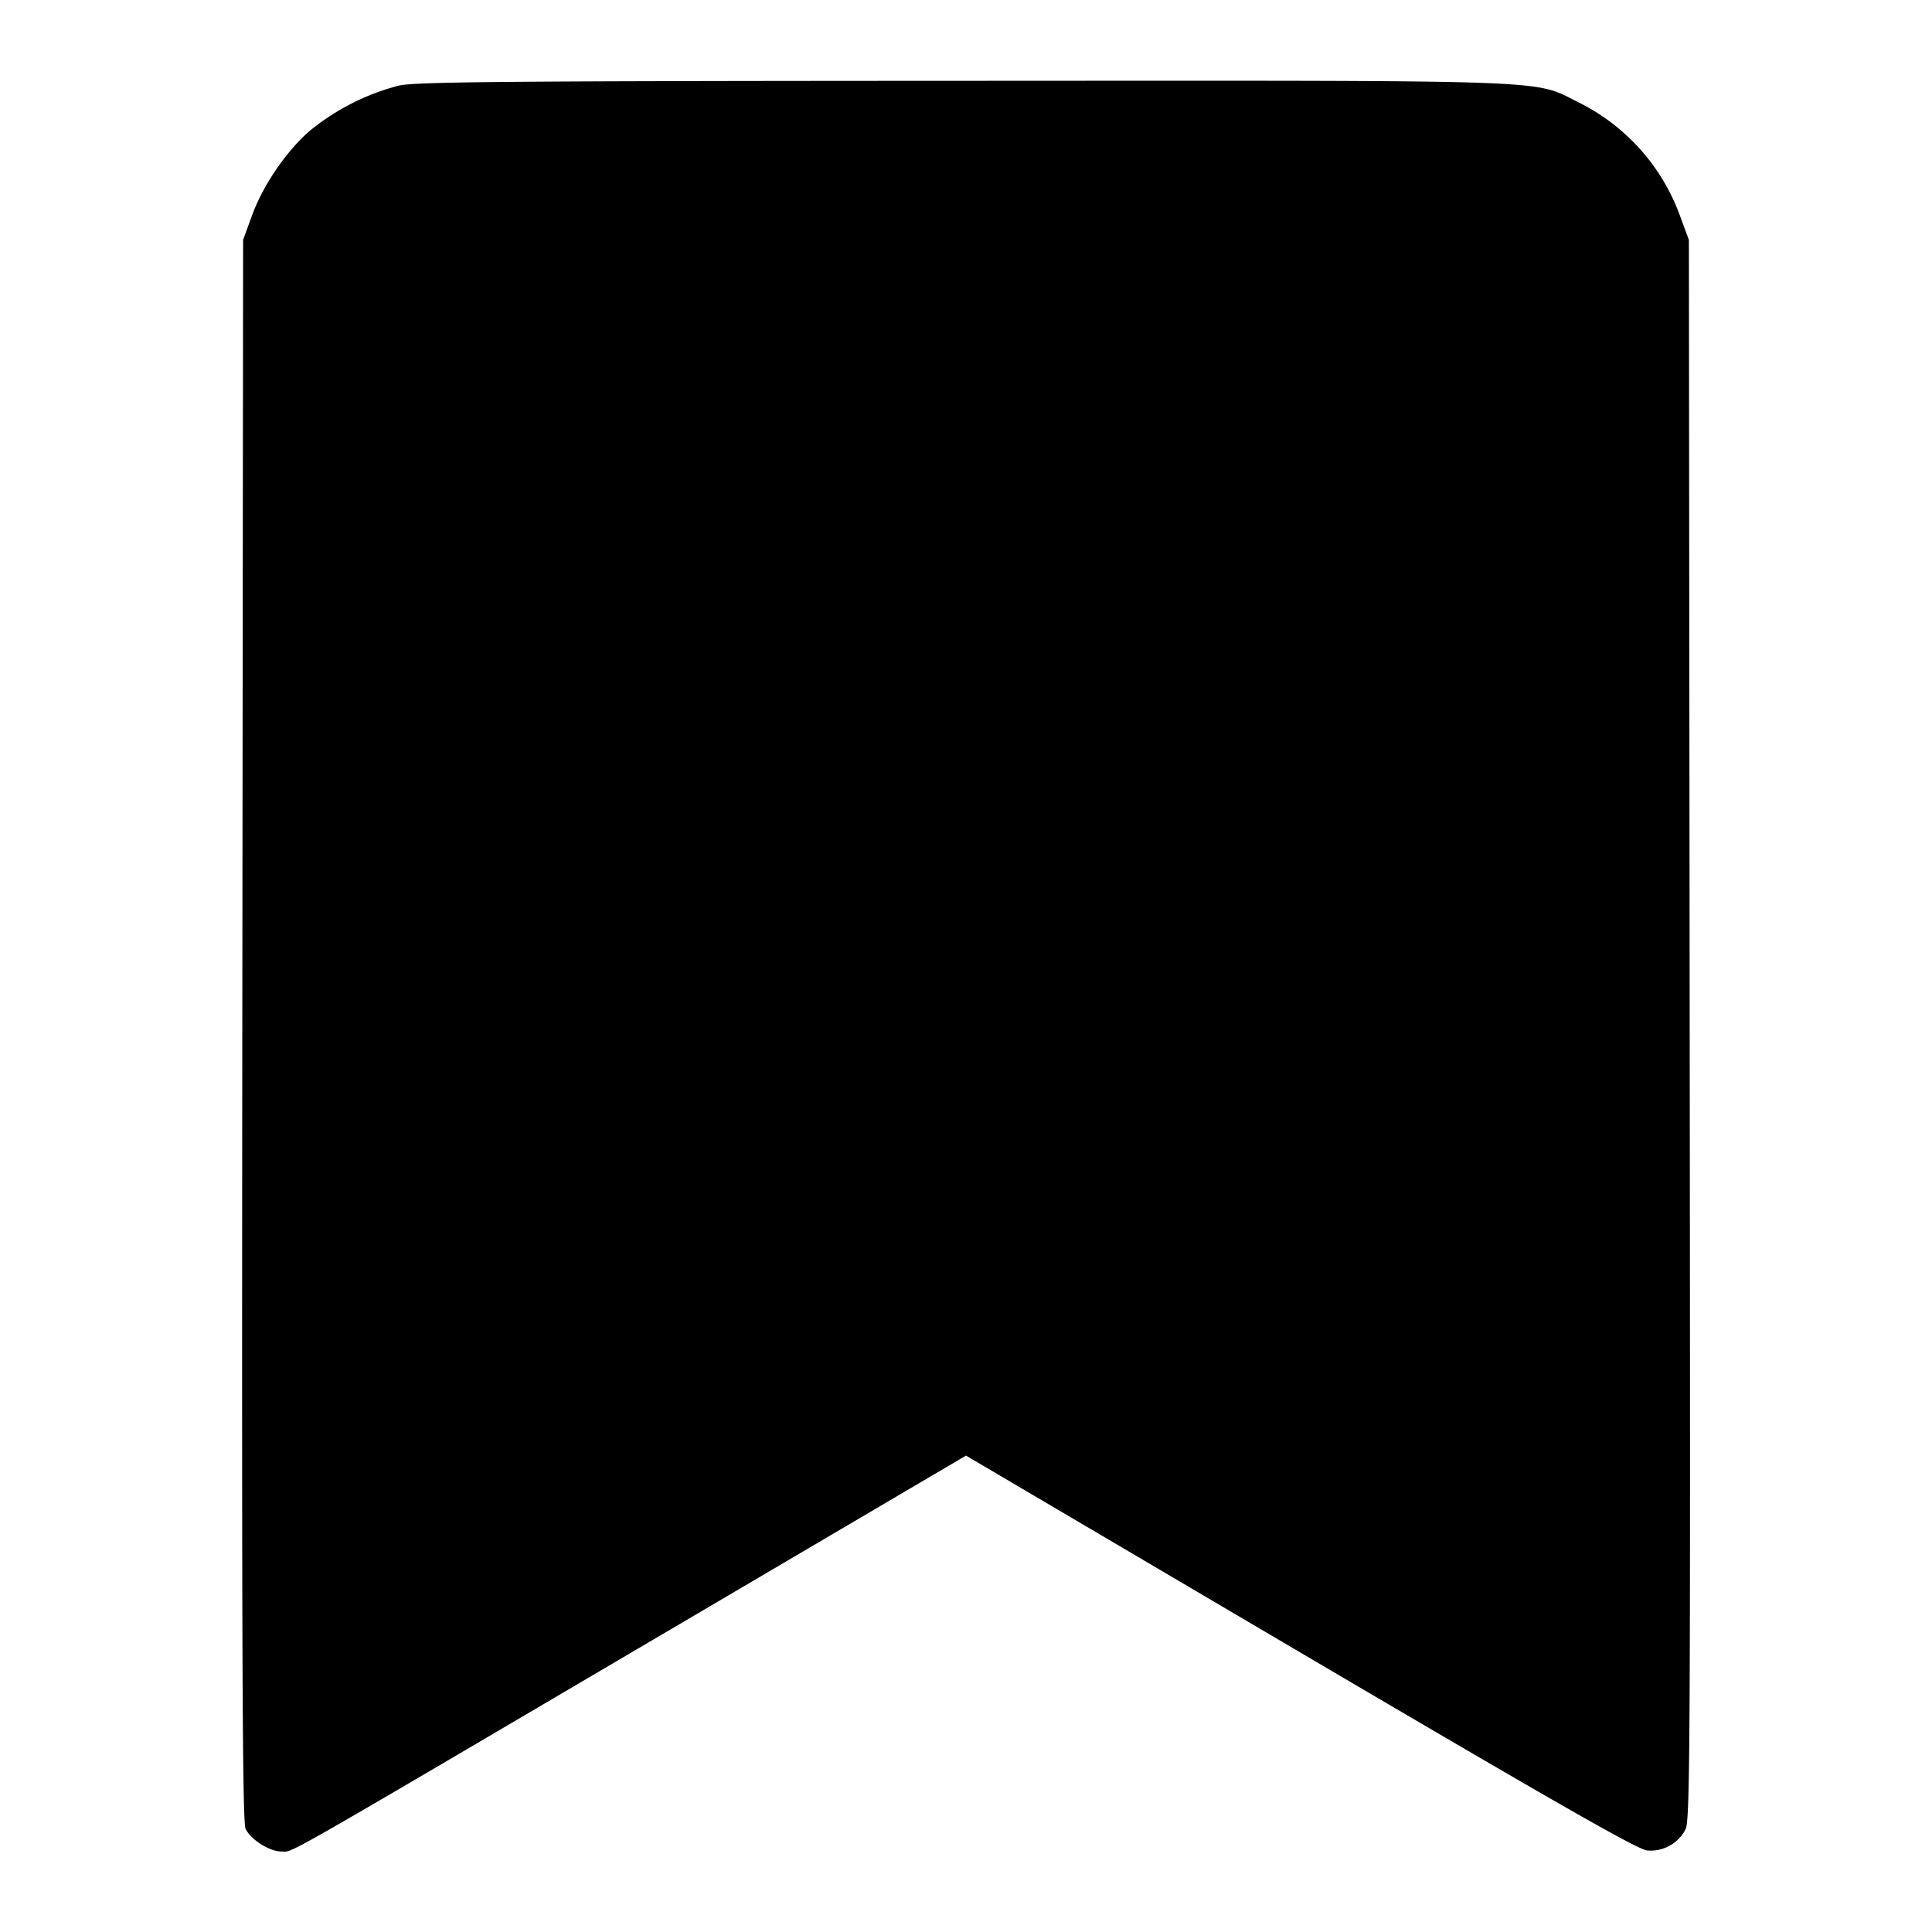 <svg xmlns="http://www.w3.org/2000/svg" width="24" height="24" fill="none"><path d="M4.96 1.062a2.893 2.893 0 0 0-1.125.574c-.293.262-.57.672-.706 1.045l-.109.299-.01 9.82c-.007 7.819.001 9.84.041 9.919.07.138.297.281.447.281.151 0-.132.162 4.656-2.655L12 18.082l4.15 2.444c3.174 1.868 4.188 2.447 4.31 2.461a.487.487 0 0 0 .479-.264c.056-.109.061-1.107.051-9.932l-.01-9.811-.111-.3a2.537 2.537 0 0 0-1.249-1.403c-.592-.293-.12-.276-7.64-.273-5.627.002-6.804.012-7.02.058" fill="currentColor" fill-rule="evenodd"/></svg>
